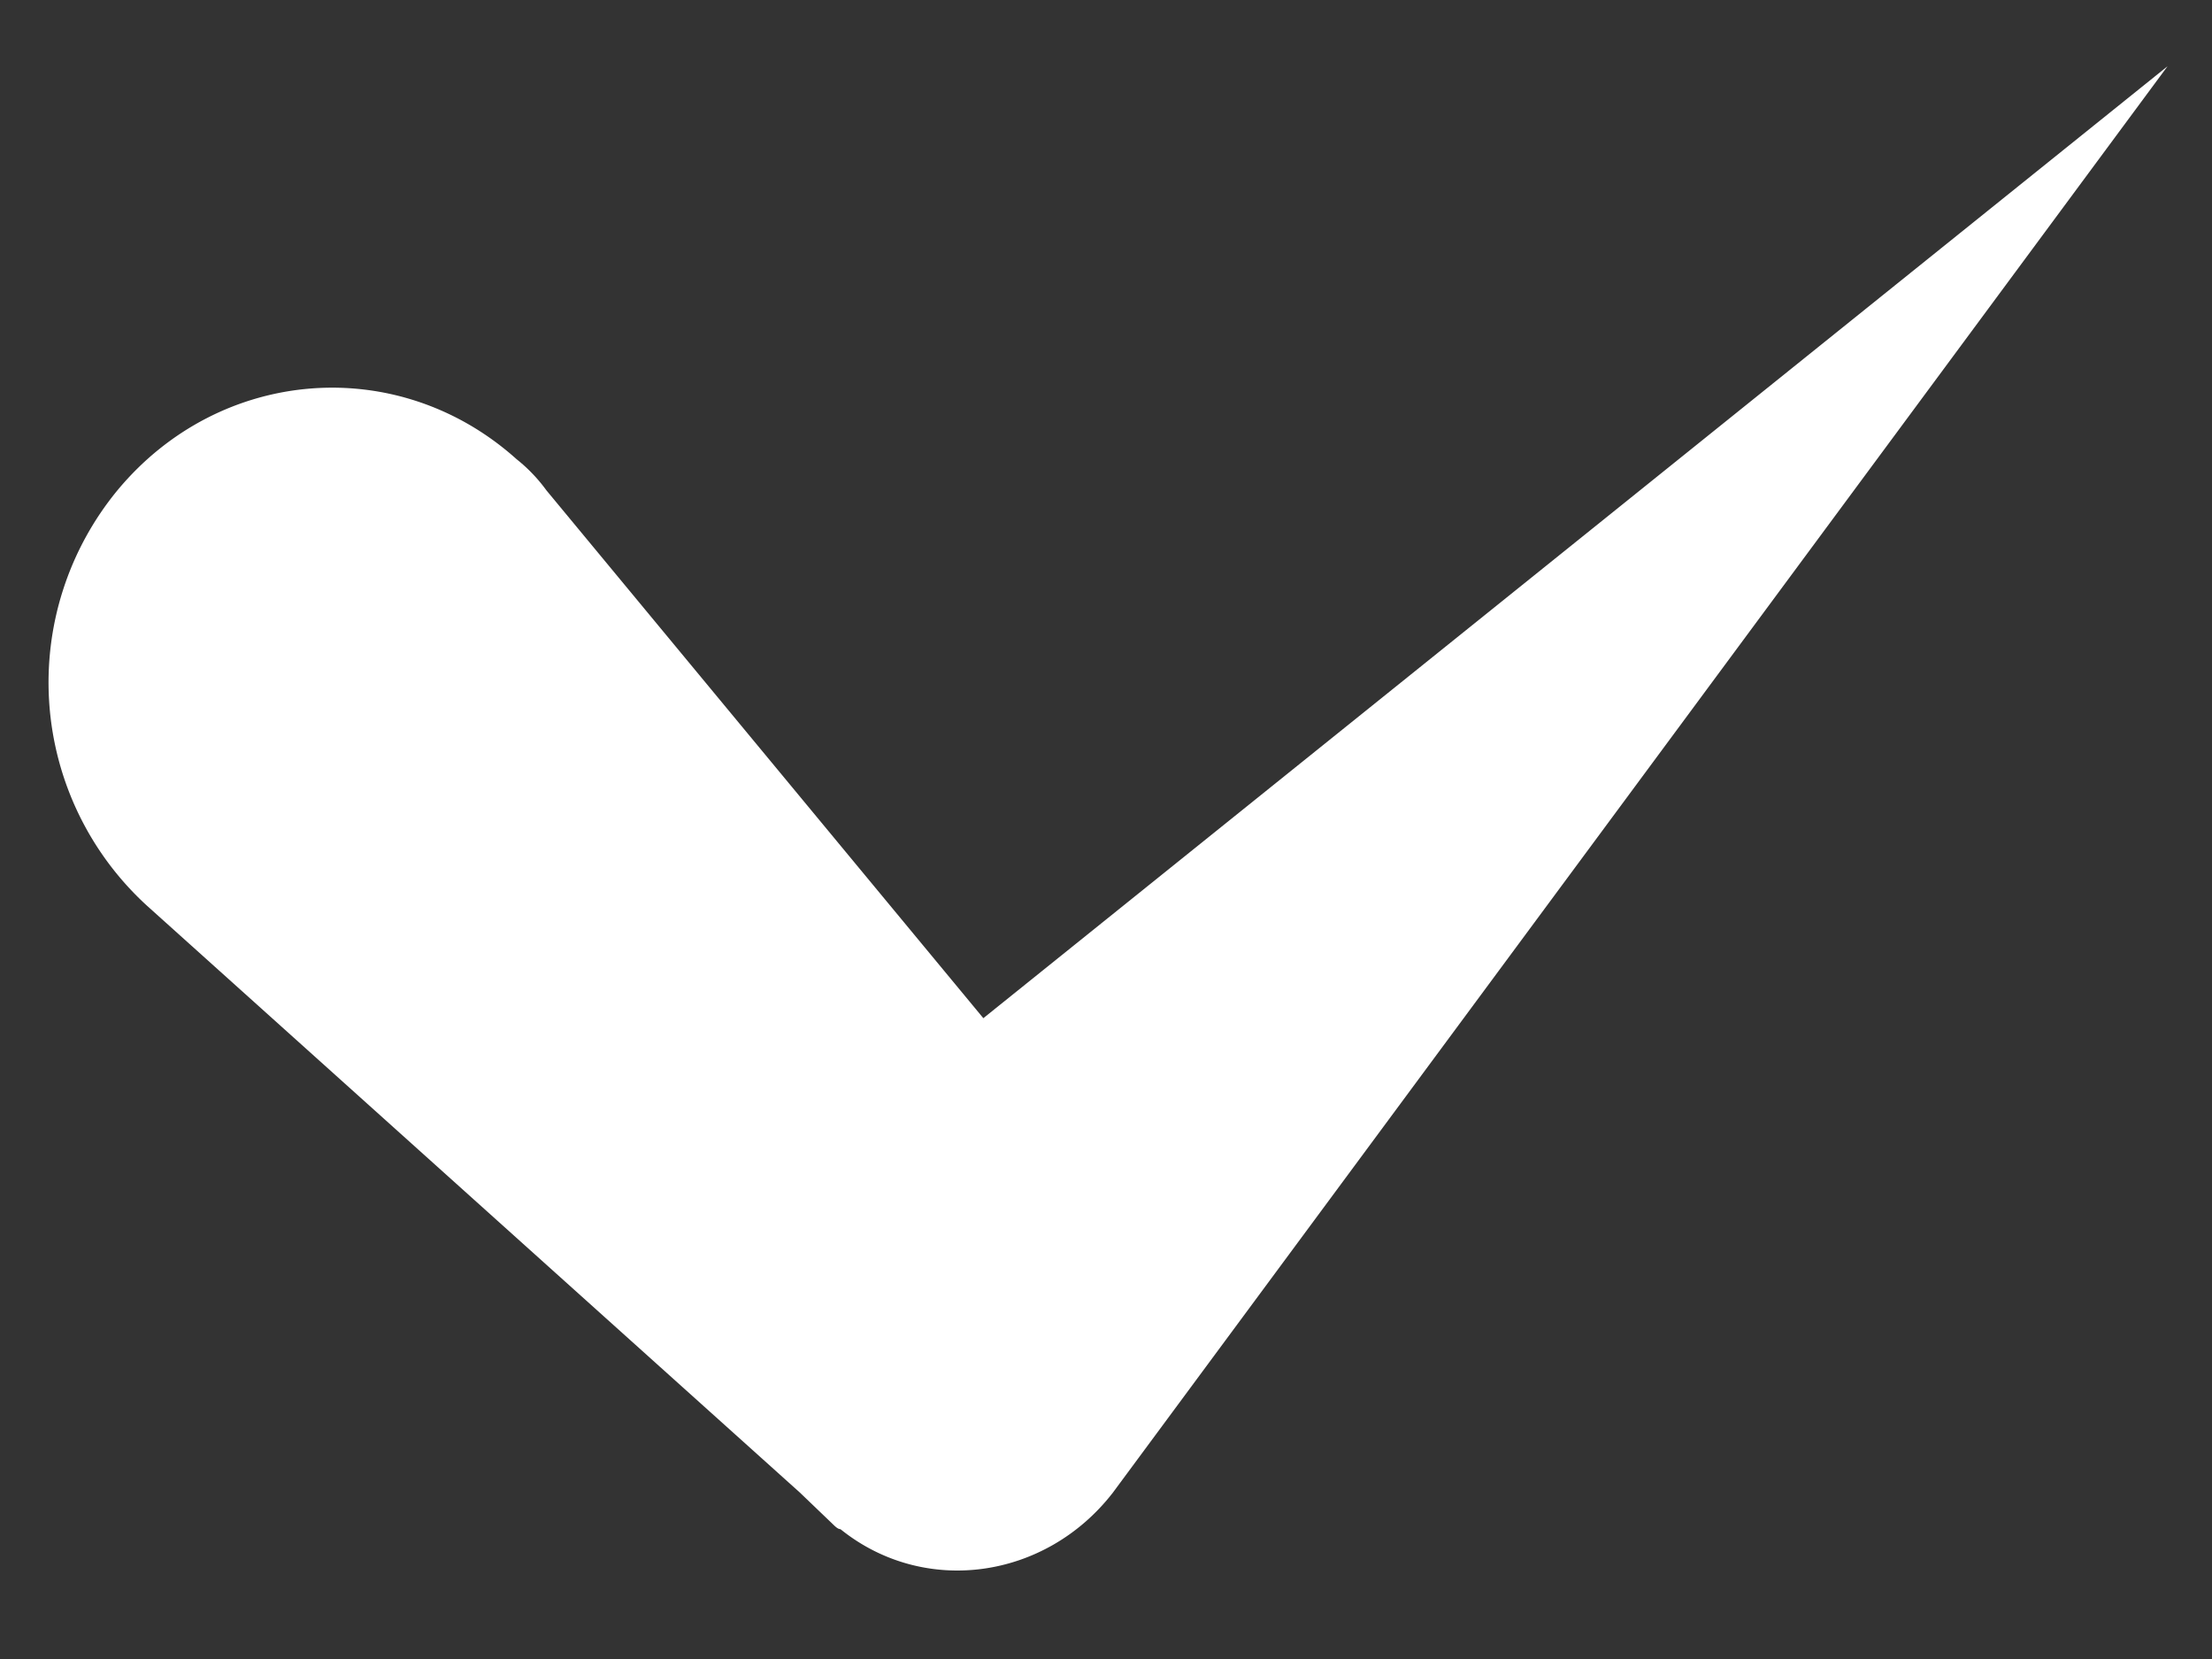 <svg xmlns="http://www.w3.org/2000/svg" xmlns:xlink="http://www.w3.org/1999/xlink" width="20" height="15" viewBox="0 0 20 15"><rect x="0" y="0" width="20" height="15" fill="#333333" stroke="none"/><defs><path id="8ebna" d="M404.94 3720.433a1.433 1.433 0 0 0-.268-.28c-1.073-.964-2.683-.837-3.61.28a2.734 2.734 0 0 0 .268 3.757l5.903 5.306.292.28c.025.024.05.05.074.05.756.609 1.853.457 2.463-.33l9.536-12.897-10.707 8.607z"/></defs><g><g transform="translate(-400 -3716)"><use fill="#fff" xlink:href="#8ebna"/></g></g></svg>